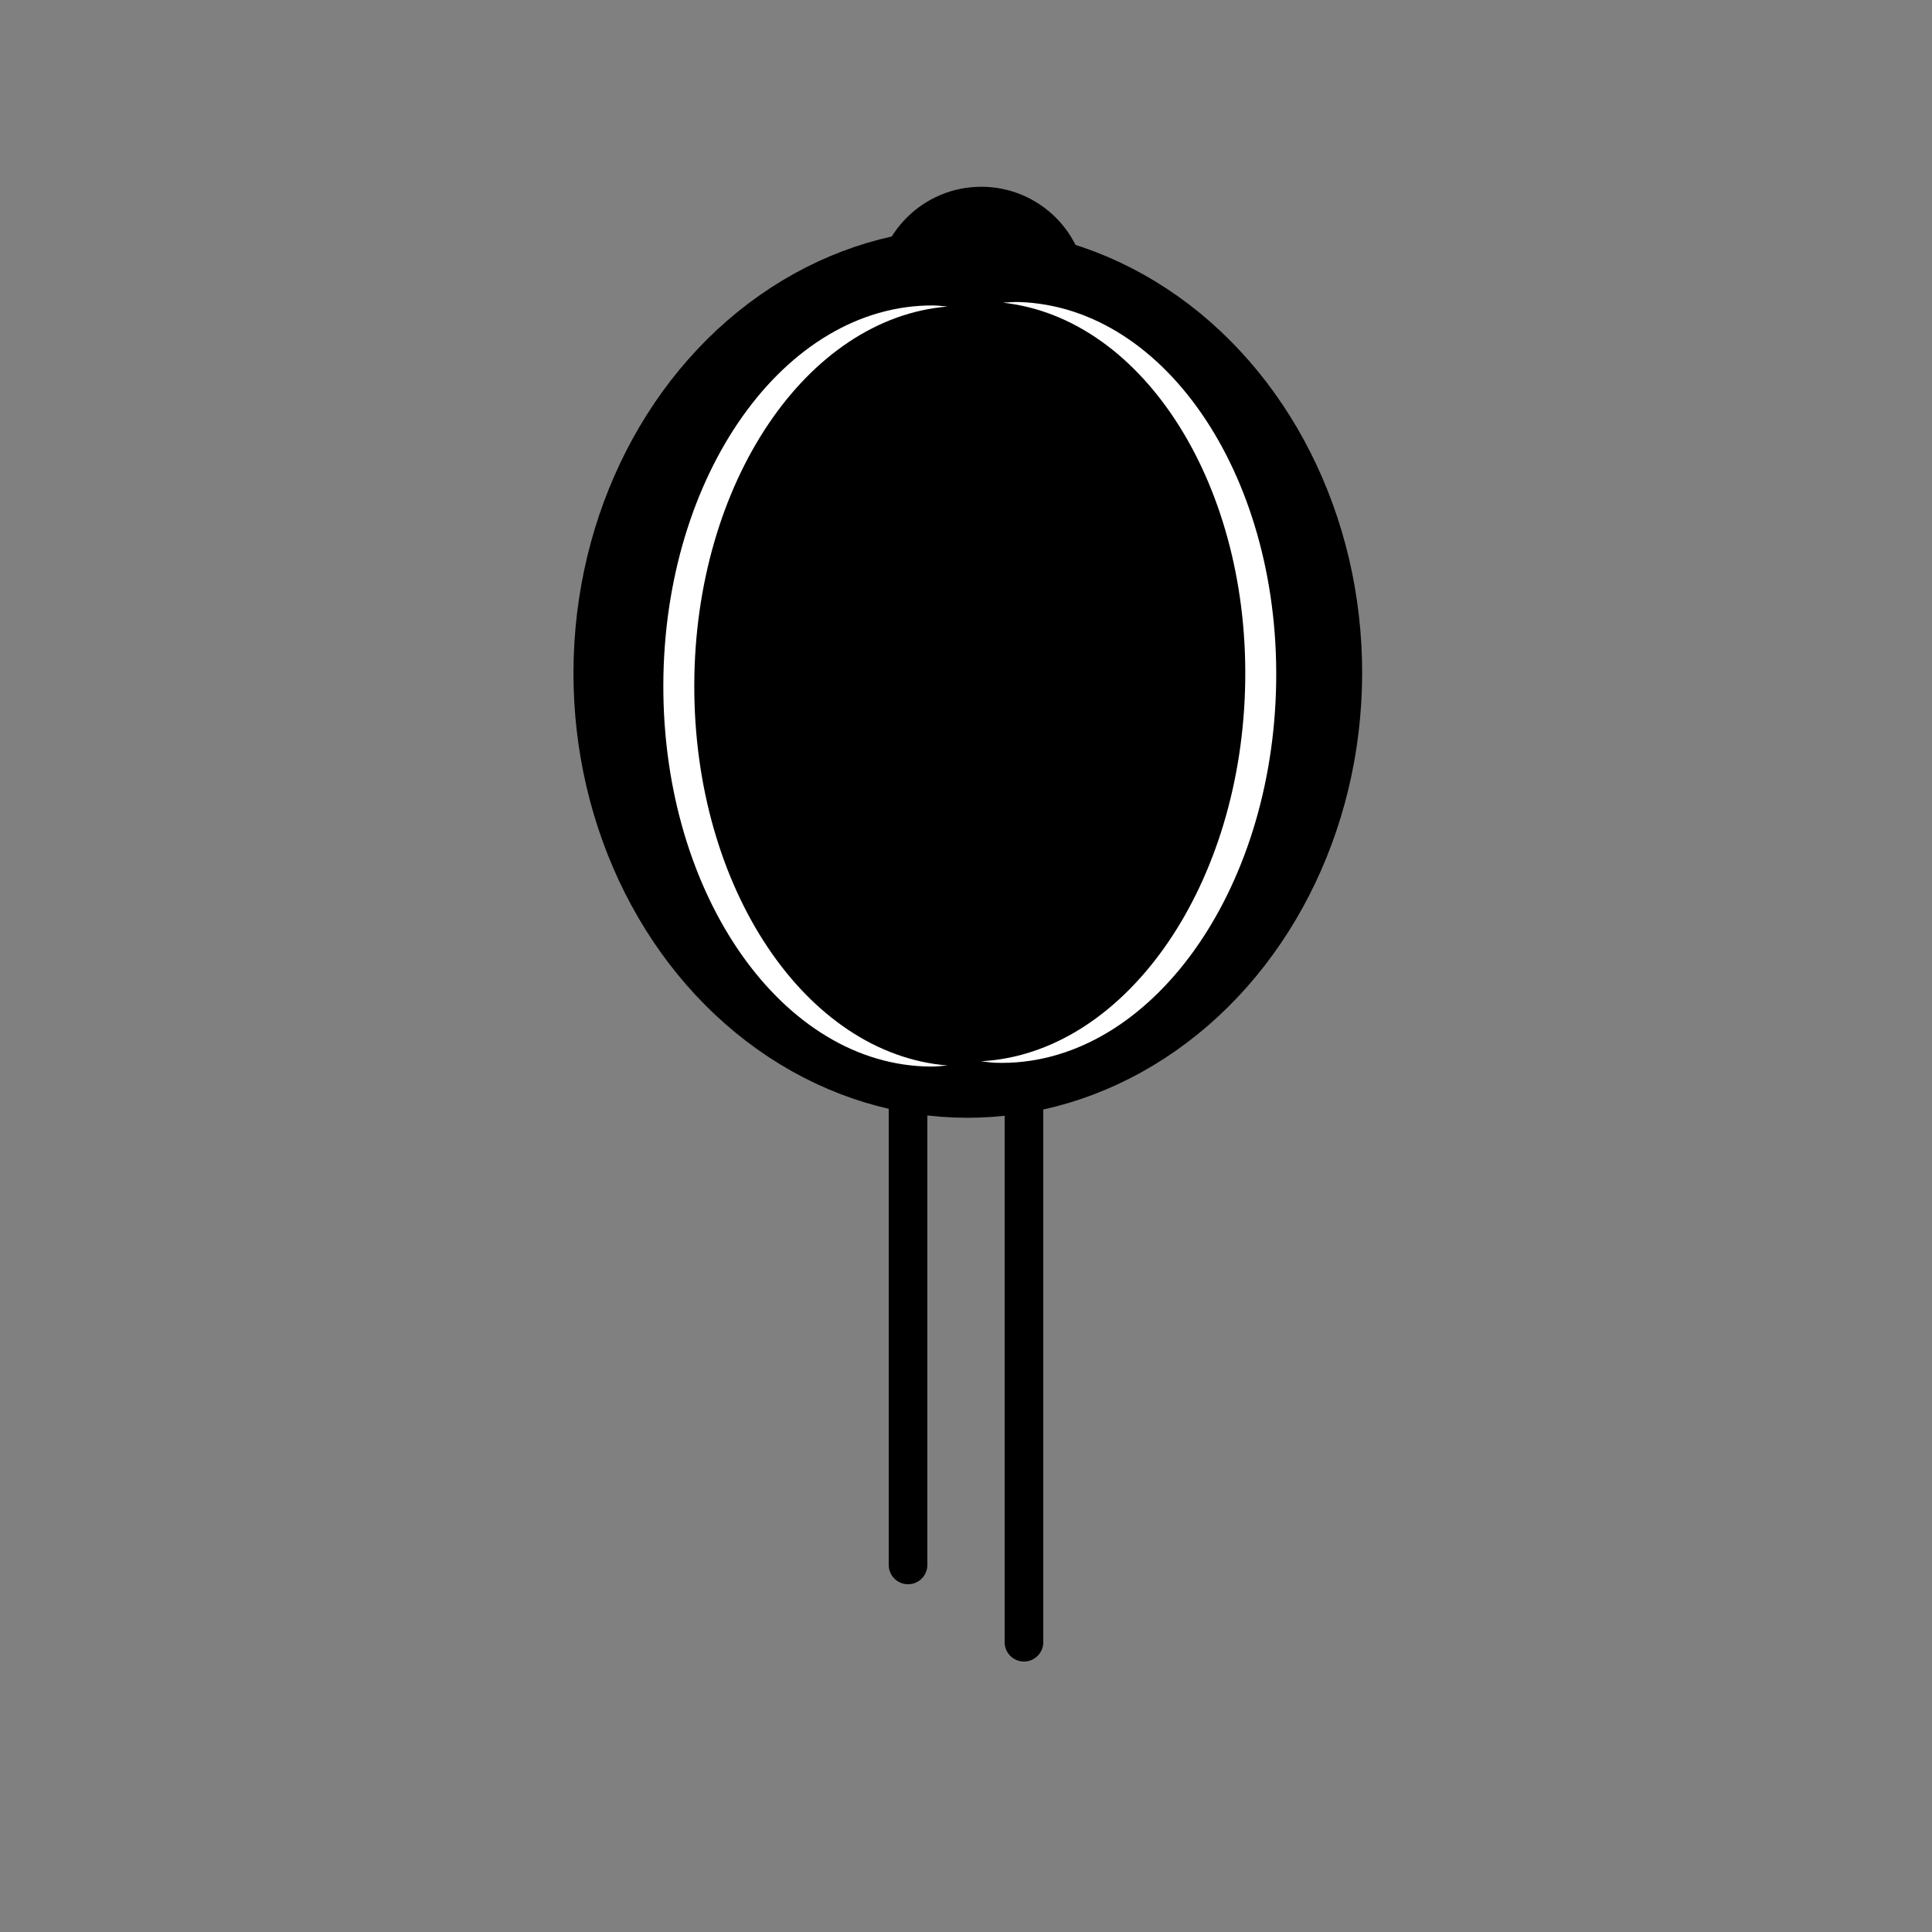 <?xml version="1.0" encoding="utf-8"?>
<!-- Generator: Adobe Illustrator 15.1.0, SVG Export Plug-In . SVG Version: 6.00 Build 0)  -->
<!DOCTYPE svg PUBLIC "-//W3C//DTD SVG 1.1//EN" "http://www.w3.org/Graphics/SVG/1.1/DTD/svg11.dtd">
<svg version="1.1" id="Layer_1" xmlns="http://www.w3.org/2000/svg" xmlns:xlink="http://www.w3.org/1999/xlink" x="0px" y="0px"
	 width="100px" height="100px" viewBox="0 0 100 100" enable-background="new 0 0 100 100" xml:space="preserve">
<rect x="0" y="0" width="100" height="100" fill="#808080" stroke="none"/>
<line fill="none" stroke="#000000" stroke-width="2" stroke-linecap="round" stroke-miterlimit="10" x1="53" y1="47" x2="53" y2="85"/>
<line fill="none" stroke="#000000" stroke-width="2" stroke-linecap="round" stroke-miterlimit="10" x1="47" y1="43" x2="47" y2="81"/>
<ellipse transform="matrix(1 0.003 -0.003 1 0.112 -0.161)" stroke="#000000" stroke-width="2" stroke-miterlimit="10" cx="50.086" cy="34.842" rx="19.411" ry="22.025"/>
<circle stroke="#000000" stroke-width="2" stroke-miterlimit="10" cx="50.791" cy="15.124" r="4.457"/>
<path fill="#FFFFFF" d="M35.936,35.452c0.026-10.474,5.826-18.992,13.113-19.585c-0.252-0.021-0.5-0.056-0.756-0.057
	c-7.682-0.031-13.932,8.764-13.959,19.642c-0.028,10.879,6.177,19.722,13.859,19.753c0.285,0.001,0.564-0.034,0.847-0.057
	C41.712,54.559,35.909,45.97,35.936,35.452z"/>
<path fill="#FFFFFF" d="M64.442,35.727c-0.325,10.468-6.365,18.818-13.665,19.203c0.252,0.028,0.498,0.071,0.754,0.079
	c7.677,0.249,14.175-8.363,14.513-19.236c0.338-10.874-5.612-19.89-13.291-20.14c-0.285-0.009-0.564,0.018-0.847,0.033
	C59.213,16.464,64.77,25.214,64.442,35.727z"/>
</svg>
